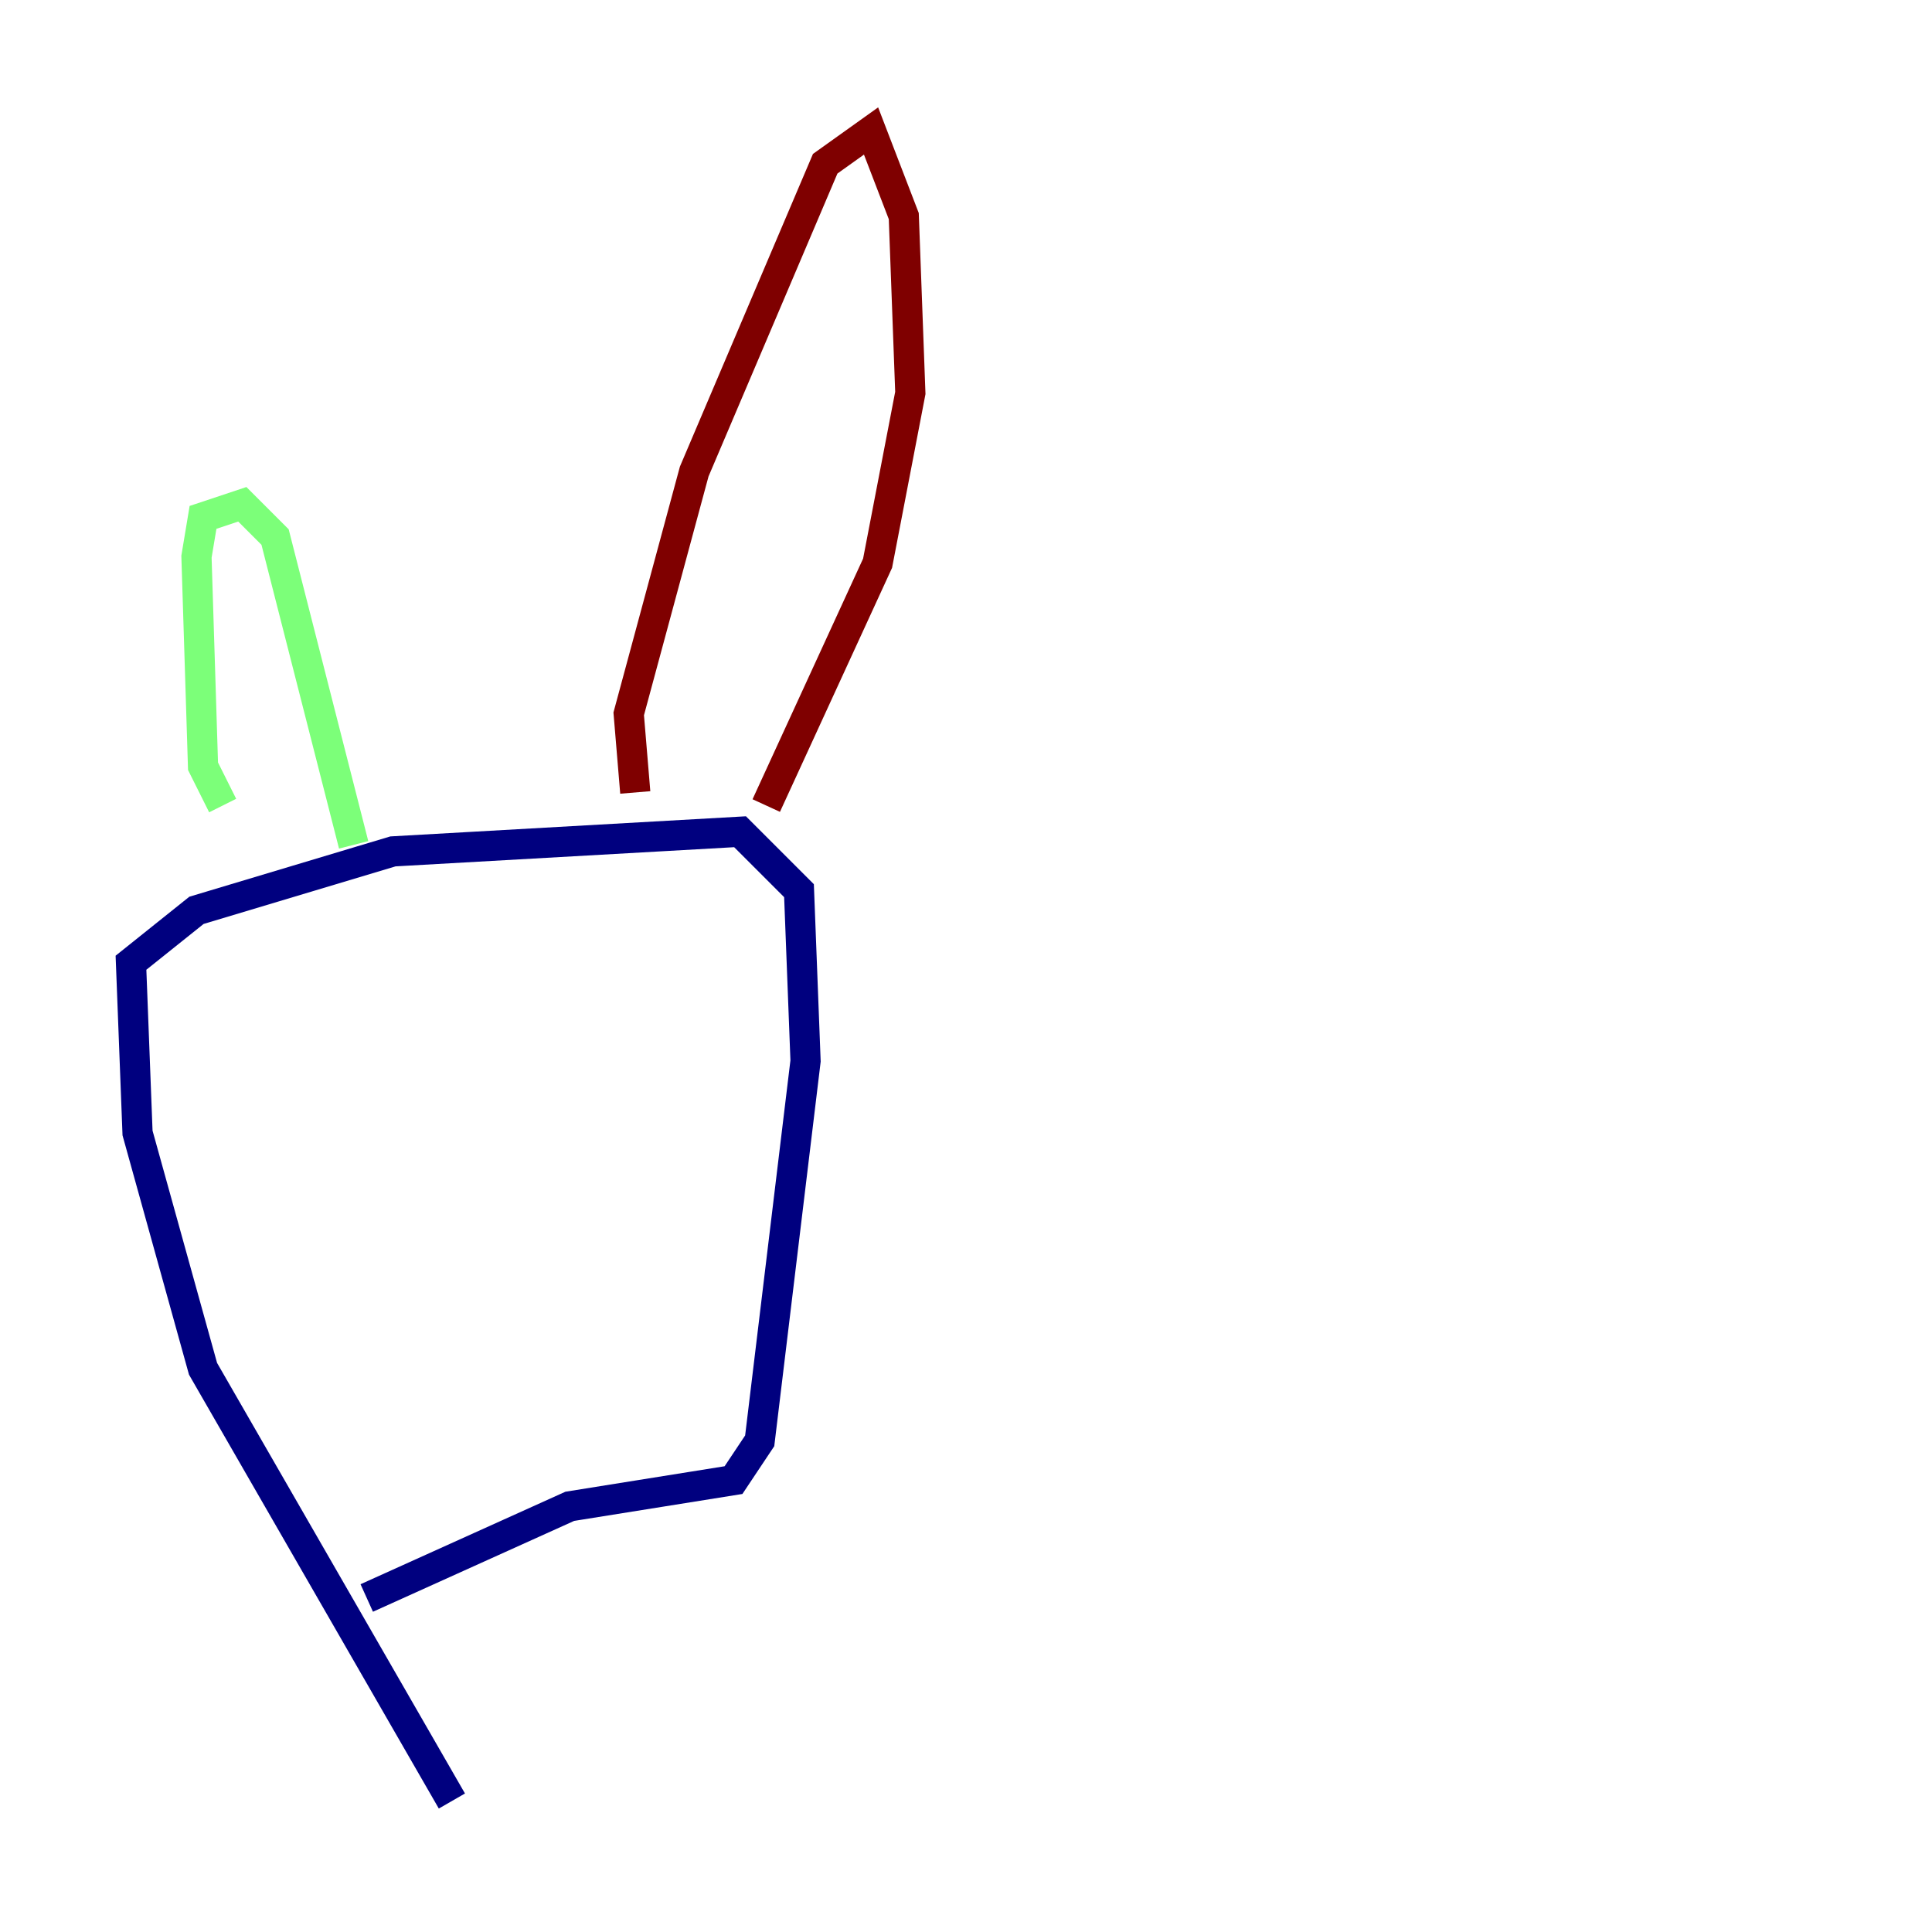 <?xml version="1.0" encoding="utf-8" ?>
<svg baseProfile="tiny" height="128" version="1.2" viewBox="0,0,128,128" width="128" xmlns="http://www.w3.org/2000/svg" xmlns:ev="http://www.w3.org/2001/xml-events" xmlns:xlink="http://www.w3.org/1999/xlink"><defs /><polyline fill="none" points="29.939,119.322 13.451,90.685 9.112,75.064 8.678,63.783 13.017,60.312 26.034,56.407 49.031,55.105 52.936,59.01 53.37,70.291 50.332,95.458 48.597,98.061 37.749,99.797 24.298,105.871" stroke="#00007f" stroke-width="2" /><polyline fill="none" points="14.752,53.37 13.451,50.766 13.017,36.881 13.451,34.278 16.054,33.41 18.224,35.58 23.43,55.973" stroke="#7cff79" stroke-width="2" /><polyline fill="none" points="42.088,52.502 41.654,47.295 45.993,31.241 54.671,10.848 57.709,8.678 59.878,14.319 60.312,26.034 58.142,37.315 50.766,53.37" stroke="#7f0000" stroke-width="2" /></svg>